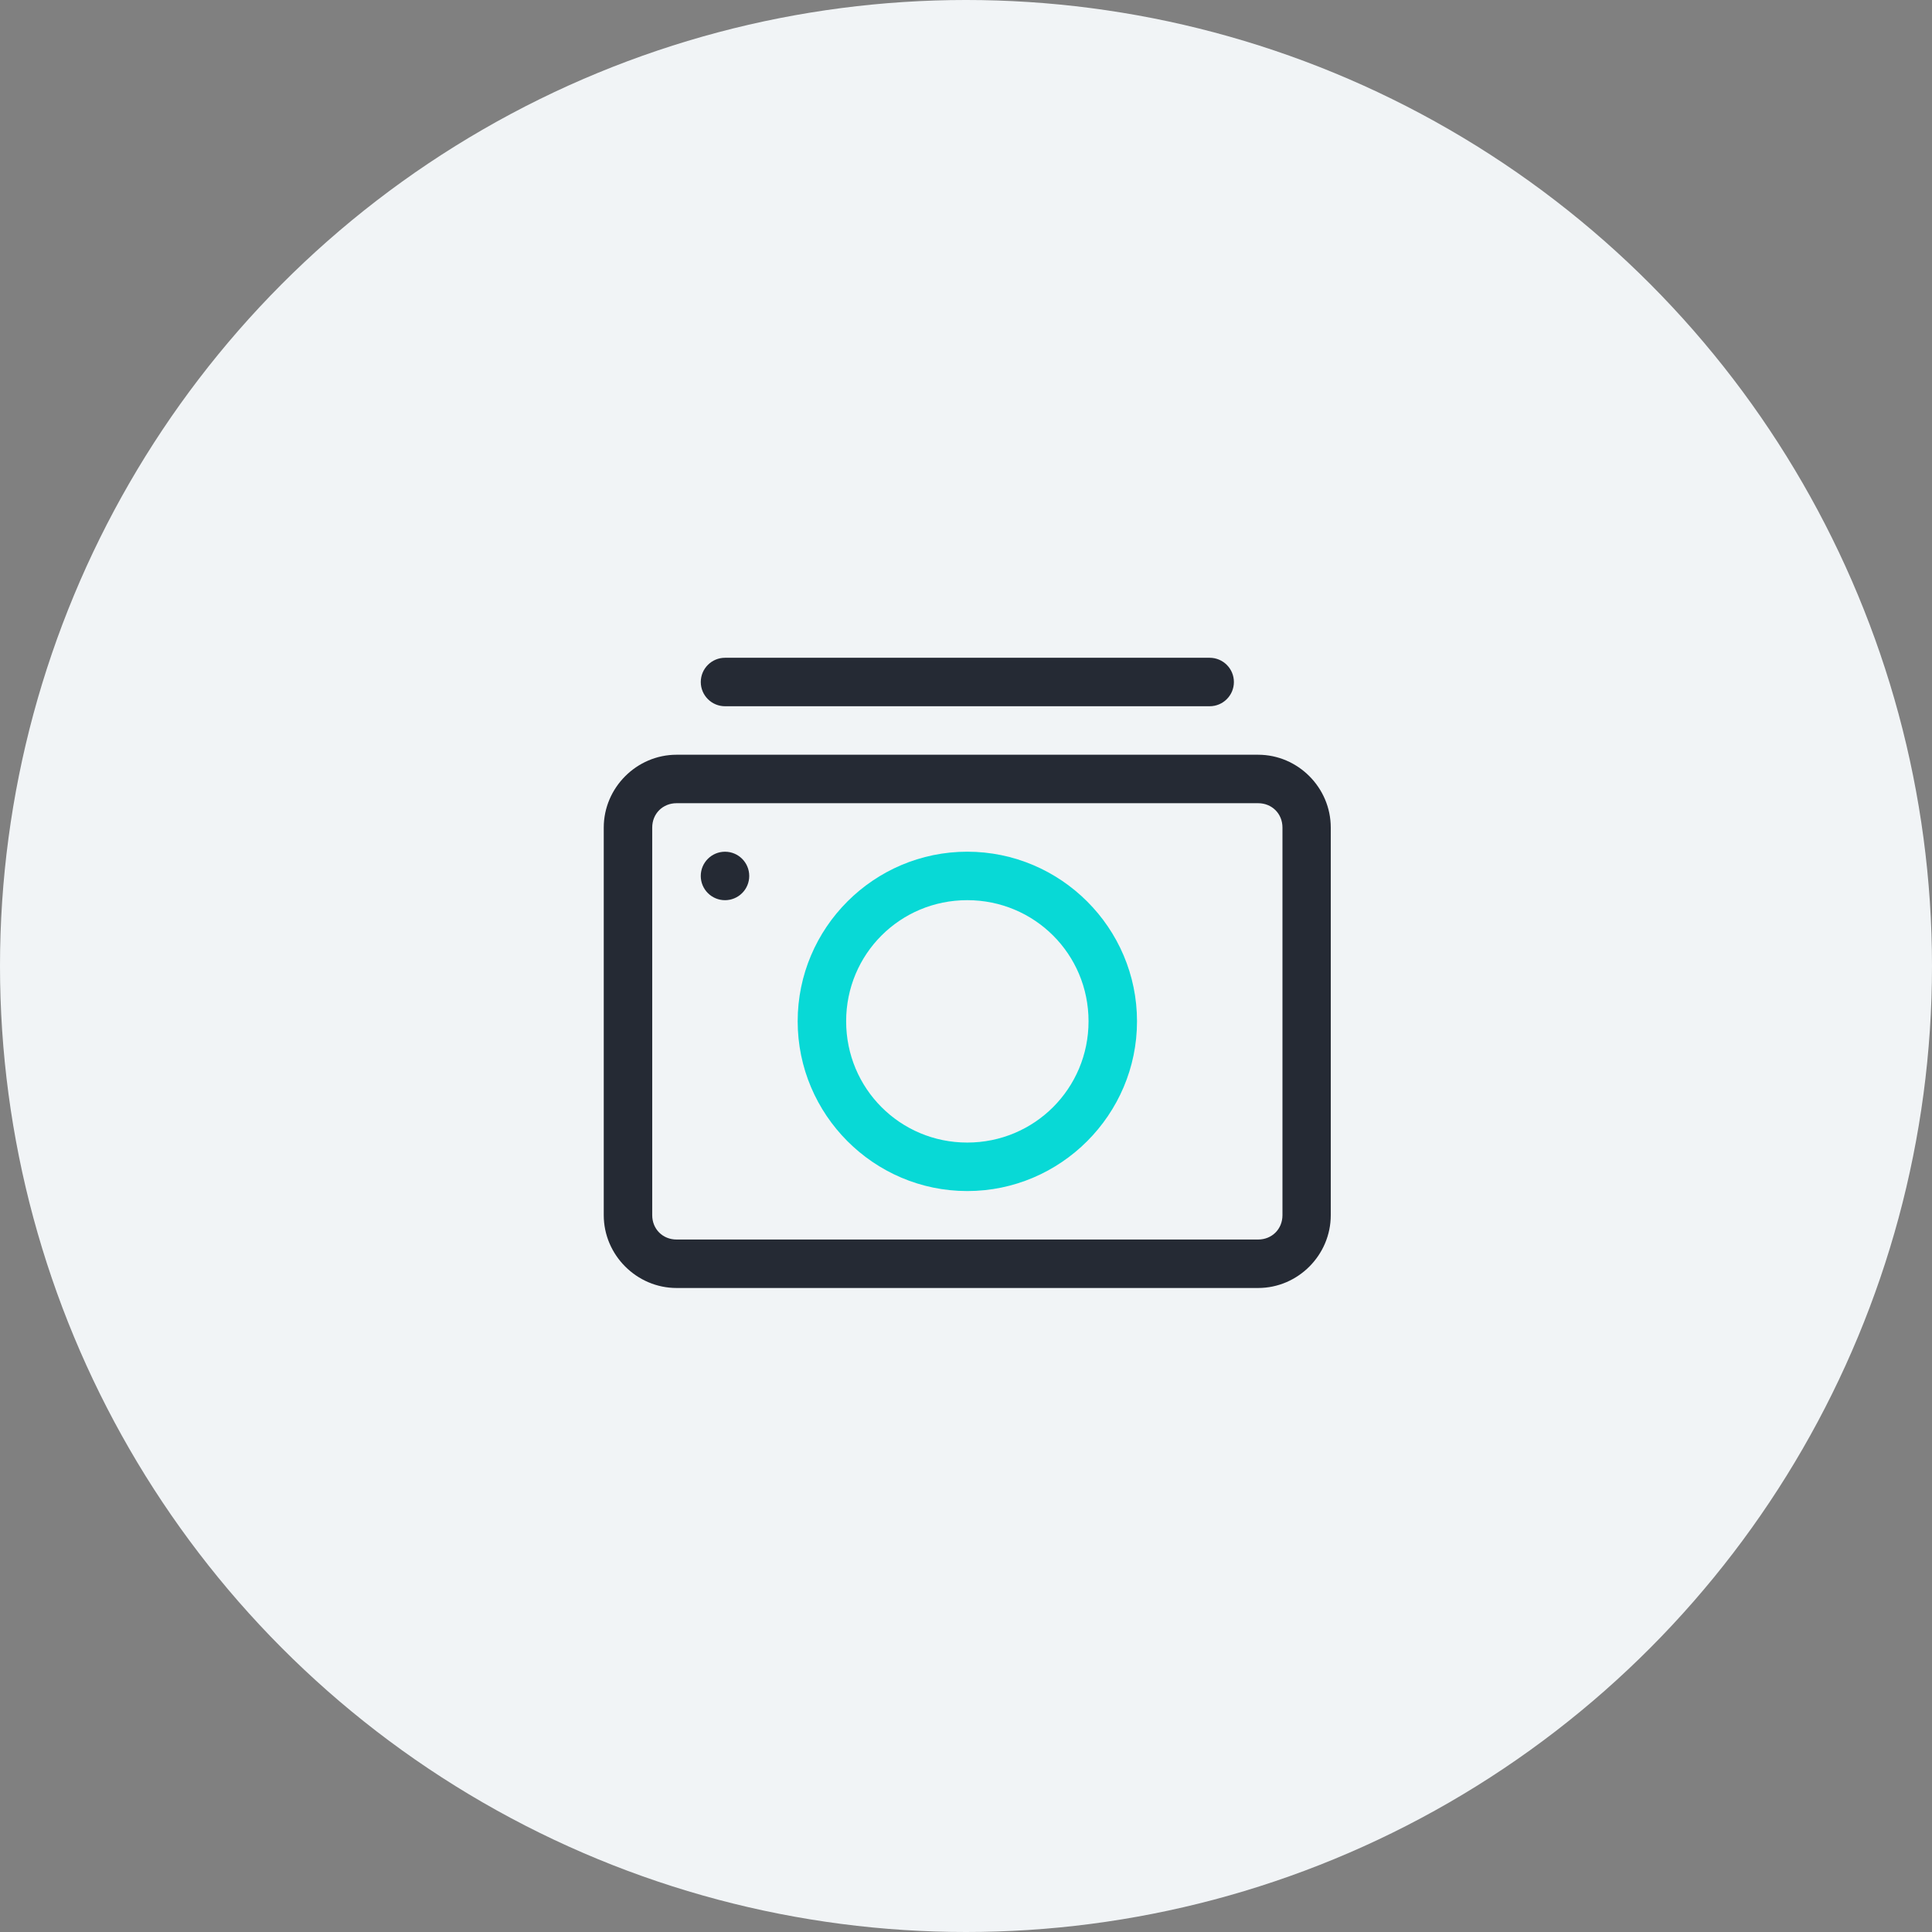 <svg width="80" height="80" viewBox="0 0 80 80" fill="none" xmlns="http://www.w3.org/2000/svg">
<rect x="0" y="0" width="80" height="80" fill="#808080" stroke="none"/>
<circle cx="40" cy="40" r="40" fill="#F1F4F6"/>
<path fill-rule="evenodd" clip-rule="evenodd" d="M25 34.267C25 32.616 26.364 31.252 28.015 31.252H52.096C53.747 31.252 55.104 32.616 55.104 34.267V50.319C55.104 51.969 53.747 53.333 52.096 53.333H28.015C26.364 53.333 25 51.969 25 50.319V34.267ZM52.096 33.259H28.015C27.442 33.259 27.007 33.693 27.007 34.267V50.319C27.007 50.892 27.442 51.326 28.015 51.326H52.096C52.67 51.326 53.104 50.892 53.104 50.319V34.267C53.104 33.693 52.67 33.259 52.096 33.259Z" fill="#252A34"/>
<path fill-rule="evenodd" clip-rule="evenodd" d="M33.03 42.289C33.03 38.421 36.184 35.267 40.052 35.267C43.919 35.267 47.081 38.421 47.081 42.289C47.081 46.156 43.919 49.319 40.052 49.319C36.184 49.319 33.03 46.156 33.03 42.289ZM45.074 42.289C45.074 39.506 42.835 37.274 40.052 37.274C37.269 37.274 35.037 39.506 35.037 42.289C35.037 45.072 37.269 47.311 40.052 47.311C42.835 47.311 45.074 45.072 45.074 42.289Z" fill="#08D9D6"/>
<path d="M30.022 27.237C29.468 27.237 29.018 27.686 29.018 28.241C29.018 28.795 29.468 29.244 30.022 29.244H50.089C50.643 29.244 51.093 28.795 51.093 28.241C51.093 27.686 50.643 27.237 50.089 27.237H30.022Z" fill="#252A34"/>
<path d="M31.024 36.272C31.024 36.538 30.919 36.793 30.73 36.981C30.542 37.169 30.287 37.275 30.021 37.275C29.755 37.275 29.499 37.169 29.311 36.981C29.123 36.793 29.017 36.538 29.017 36.272C29.017 35.717 29.467 35.268 30.021 35.268C30.575 35.268 31.024 35.717 31.024 36.272Z" fill="#252A34"/>
</svg>
